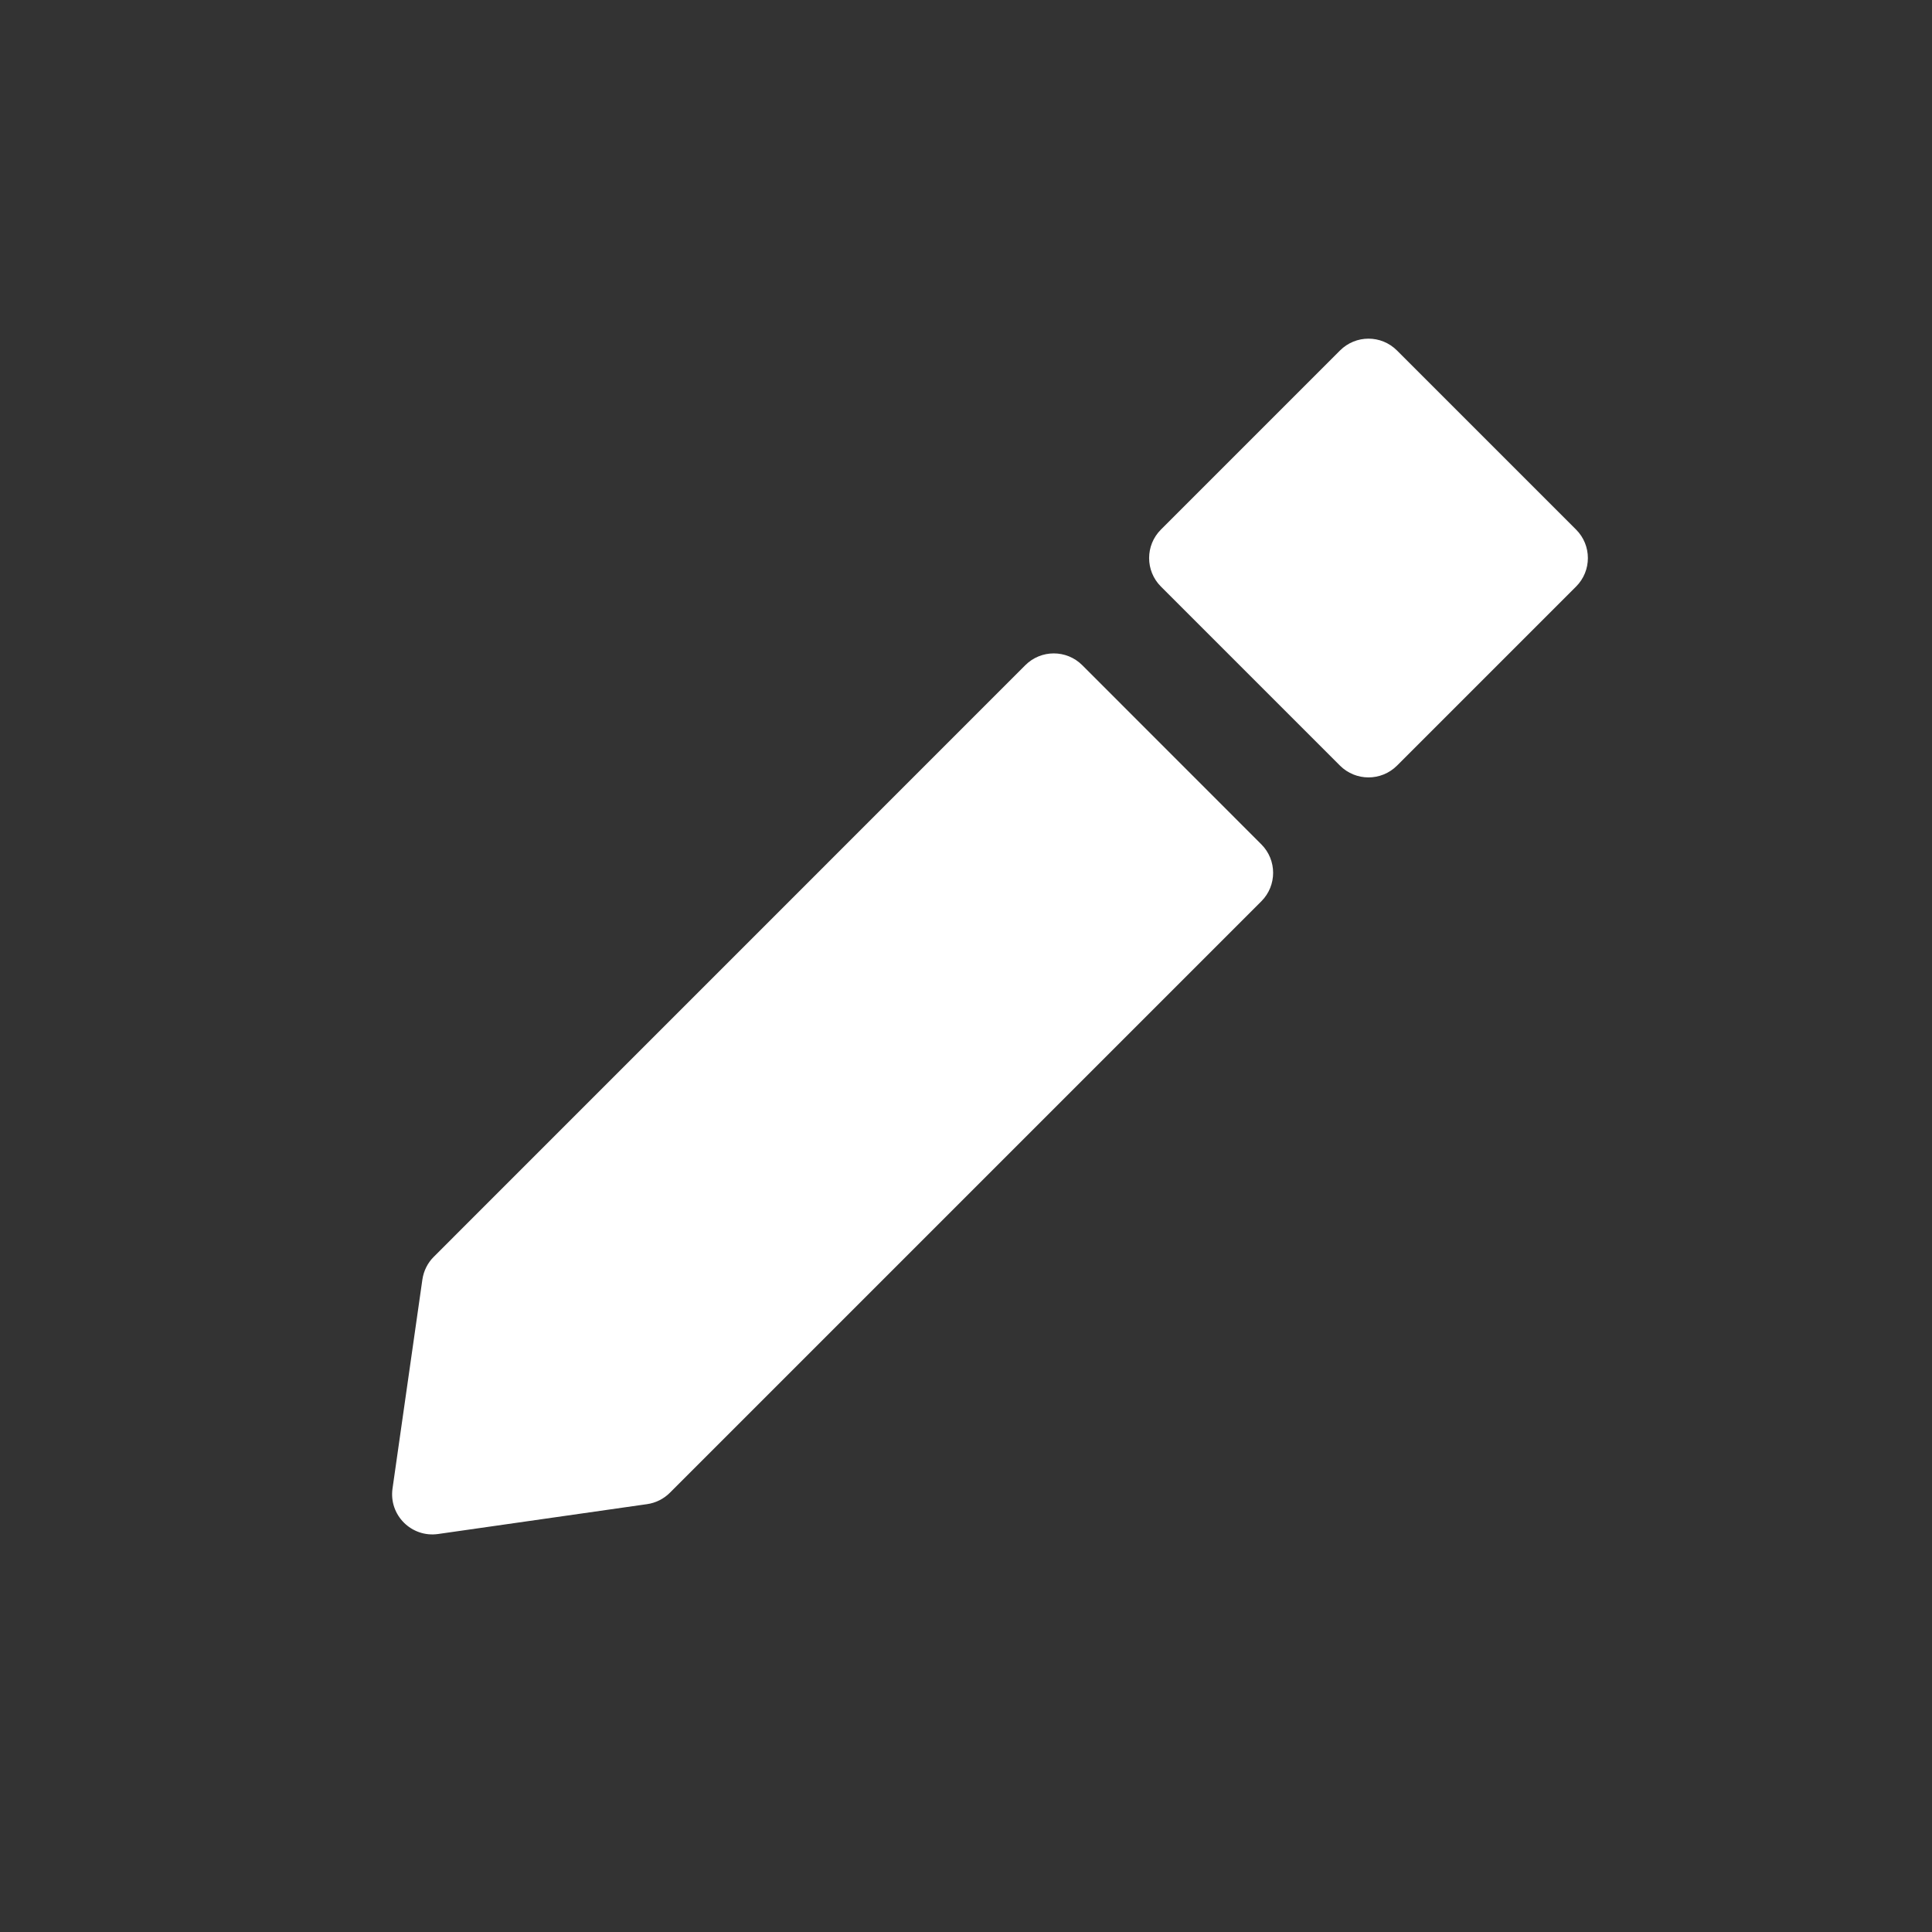 <svg width="24" height="24" viewBox="0 0 24 24" fill="none" xmlns="http://www.w3.org/2000/svg">
<rect x="0" y="0" width="24" height="24" fill="#333333" stroke="none"/>
<path fill-rule="evenodd" clip-rule="evenodd" d="M19.579 7.286C19.774 7.091 19.774 6.774 19.579 6.579L17.354 4.354C17.158 4.158 16.842 4.158 16.646 4.354L14.421 6.579C14.226 6.774 14.226 7.091 14.421 7.286L16.646 9.511C16.842 9.706 17.158 9.706 17.354 9.511L19.579 7.286ZM15.669 11.196C15.864 11.001 15.864 10.684 15.669 10.489L13.444 8.263C13.249 8.068 12.932 8.068 12.737 8.263L5.389 15.612C5.312 15.688 5.263 15.787 5.247 15.895L4.876 18.491C4.829 18.821 5.112 19.103 5.442 19.056L8.038 18.685C8.145 18.67 8.245 18.62 8.321 18.544L15.669 11.196Z" fill="white"/>
</svg>
